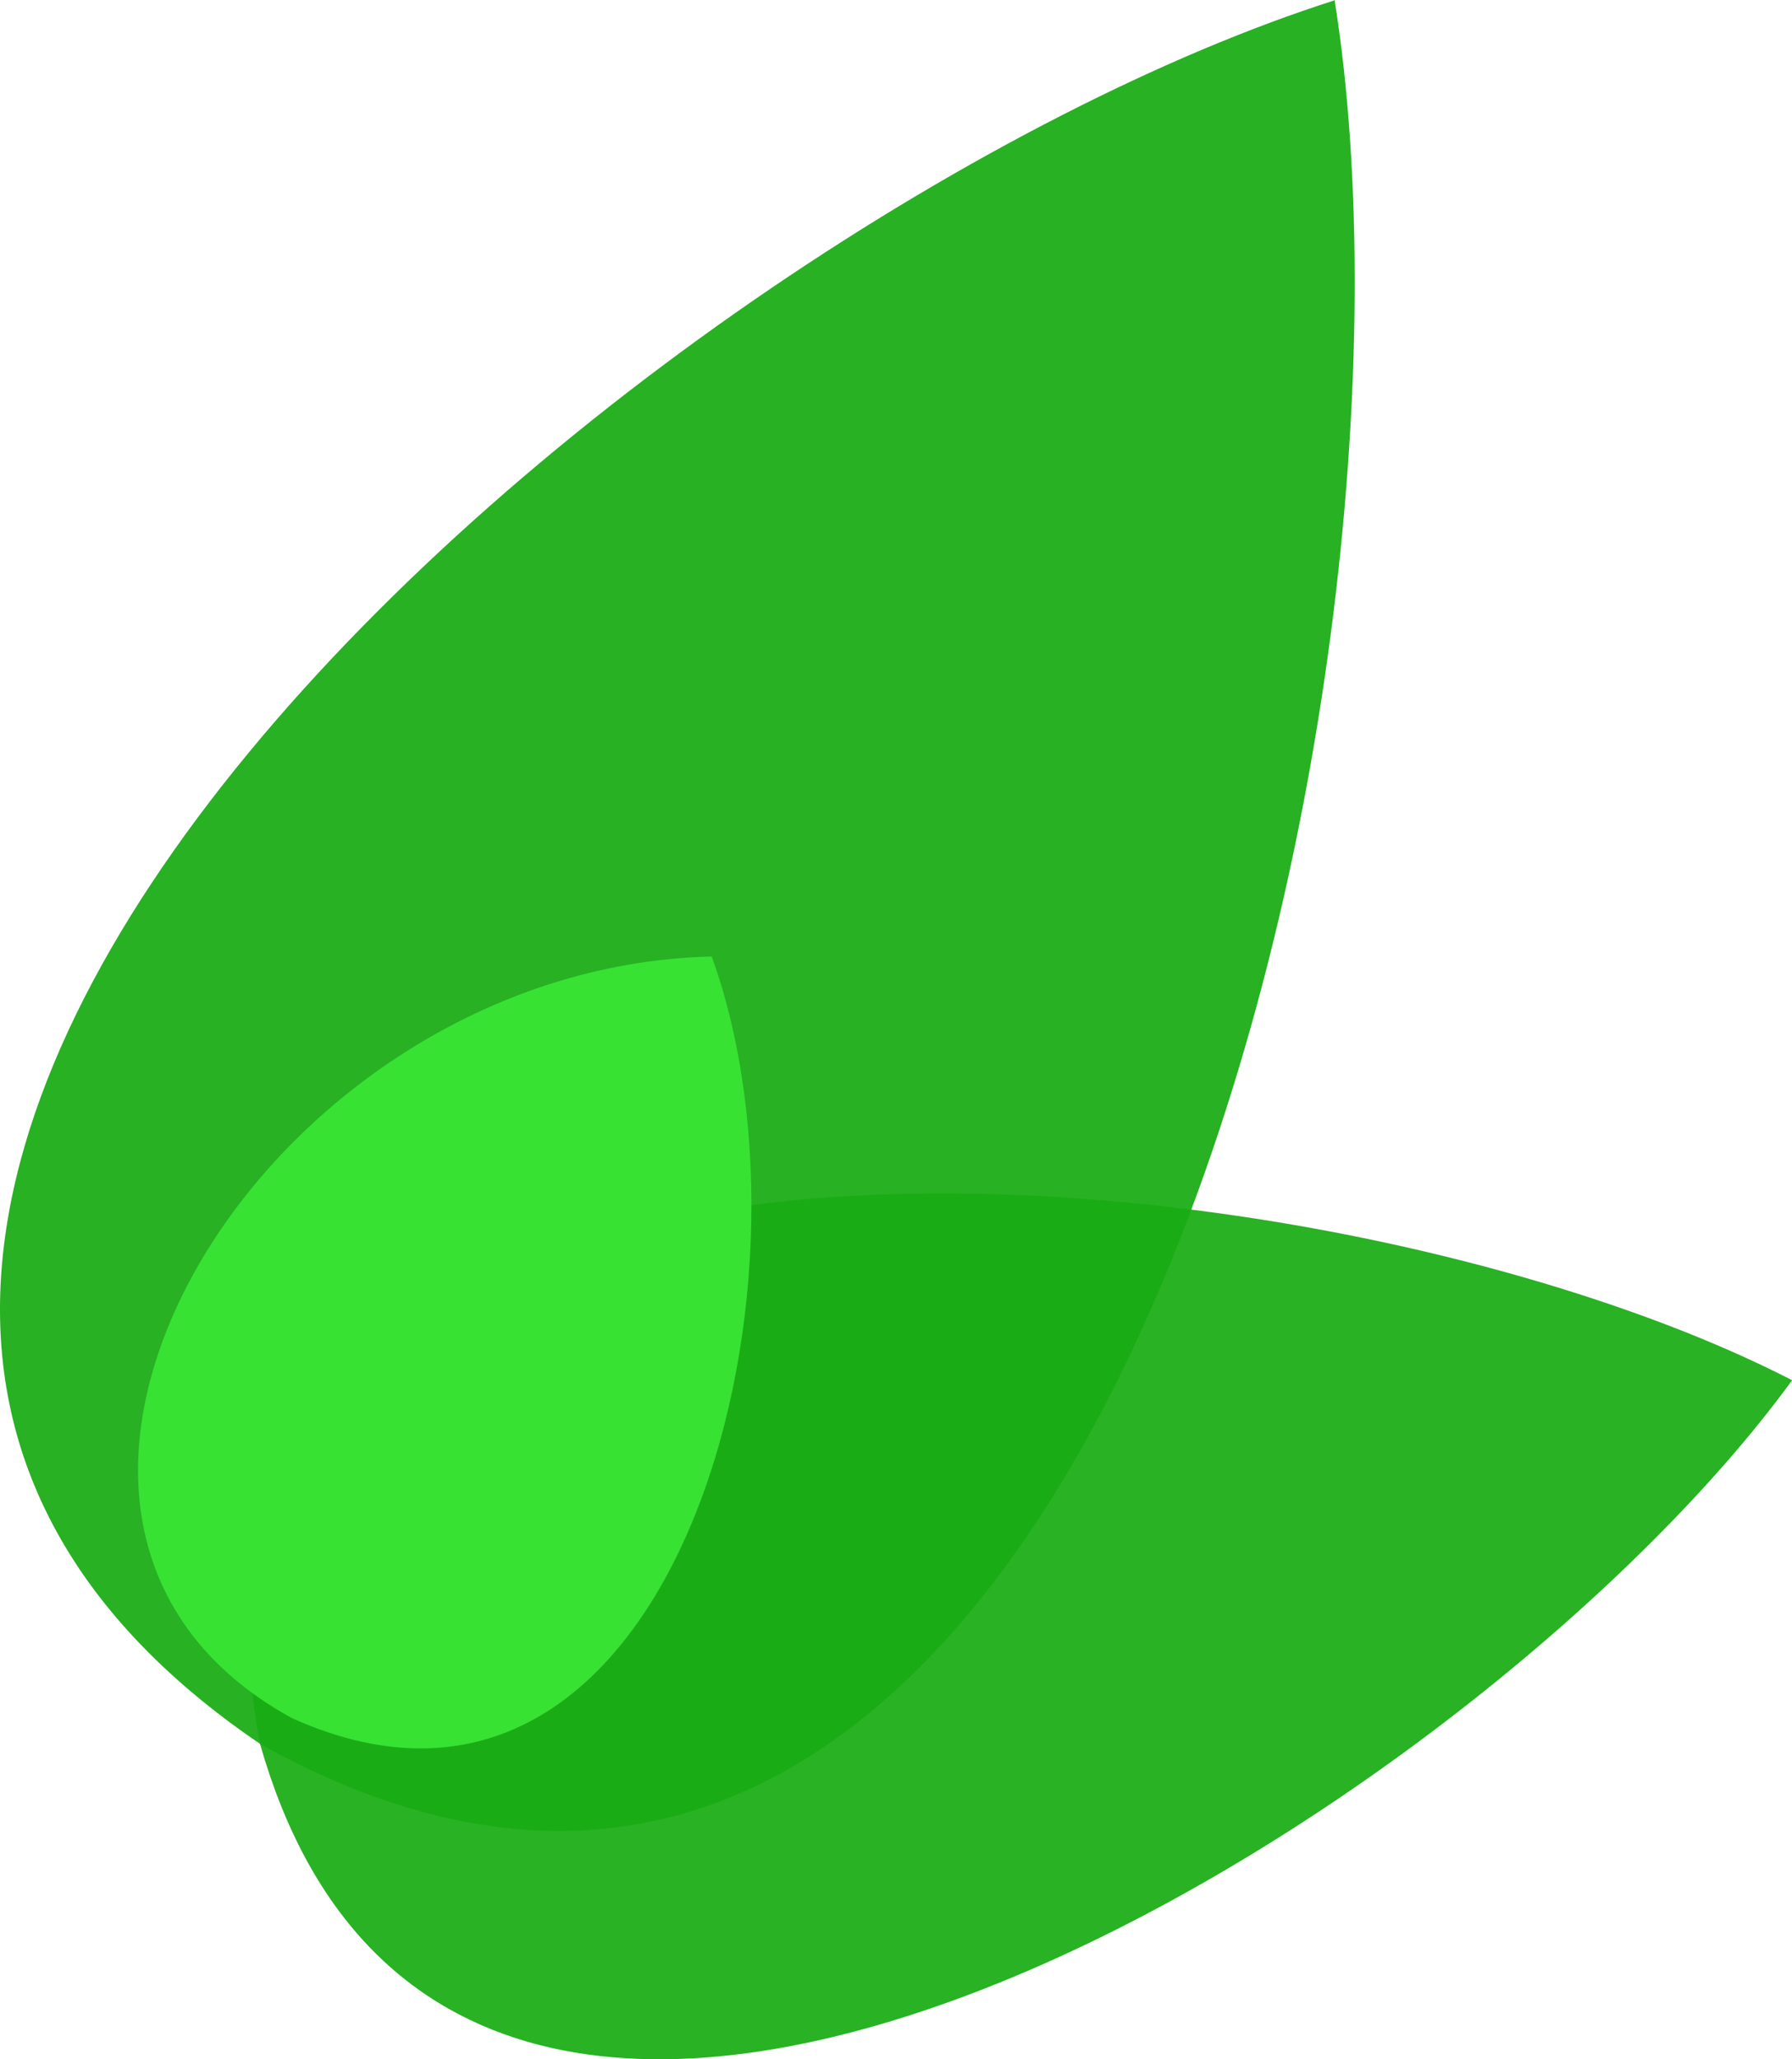 <?xml version="1.0" encoding="UTF-8" standalone="no"?>
<svg
   version="1.1"
   width="65.553"
   height="75.317"
   viewBox="0 0 65.553 75.317"
   xml:space="preserve"
   id="svg218"
   sodipodi:docname="leaf_particle_4.svg"
   inkscape:version="1.3.2 (091e20e, 2023-11-25, custom)"
   xmlns:inkscape="http://www.inkscape.org/namespaces/inkscape"
   xmlns:sodipodi="http://sodipodi.sourceforge.net/DTD/sodipodi-0.dtd"
   xmlns="http://www.w3.org/2000/svg"
   xmlns:svg="http://www.w3.org/2000/svg"><sodipodi:namedview
   id="namedview220"
   pagecolor="#505050"
   bordercolor="#eeeeee"
   borderopacity="1"
   inkscape:showpageshadow="0"
   inkscape:pageopacity="0"
   inkscape:pagecheckerboard="true"
   inkscape:deskcolor="#505050"
   showgrid="false"
   inkscape:zoom="7.4618172"
   inkscape:cx="25.865013"
   inkscape:cy="46.034363"
   inkscape:window-width="1920"
   inkscape:window-height="1009"
   inkscape:window-x="-8"
   inkscape:window-y="-8"
   inkscape:window-maximized="1"
   inkscape:current-layer="svg218"
   showguides="true"
   inkscape:pageshadow="0" />
<desc
   id="desc181">Created with Fabric.js 5.3.0</desc>
<defs
   id="defs183" />

<path
   d="M 65.549,50.477 C 47.81,41.357 4.51,37.63 9.514,63.79 16.807,89.408 53.808,66.611 65.553,50.488 v -2.6e-4 c -0.003,-10e-4 0,-0.008 0,-0.008 z"
   fill="#77a37a"
   id="path24-03-1-3-4"
   style="fill:#19ac15;fill-opacity:0.933;stroke-width:2.546" /><path
   d="M 48.812,0 V 0.015 C 24.052,7.906 -19.258,44.259 9.524,63.789 39.911,80.716 52.909,25.688 48.824,0.024 v -0.015 c -0.003,0.002 0,0.001 0,0.004 0,-0.004 -0.001,-0.008 0,-0.011 z"
   fill="#5f926a"
   id="path26-73-5-4-0"
   style="fill:#19ac15;fill-opacity:0.934;stroke-width:2.546" /><path
   d="m 26.03,34.978 v 0.006 C 9.569,35.37 -2.543,55.579 10.671,62.837 24.623,69.127 30.457,47.204 26.036,34.987 v -0.006 c -0.001,7.43e-4 0,3.72e-4 0,0.002 0,-0.002 0,-0.004 0,-0.004 z"
   fill="#5f926a"
   id="path1"
   style="fill:#39e635;fill-opacity:0.934;stroke-width:2.546"
   sodipodi:nodetypes="cccccccc" /></svg>
